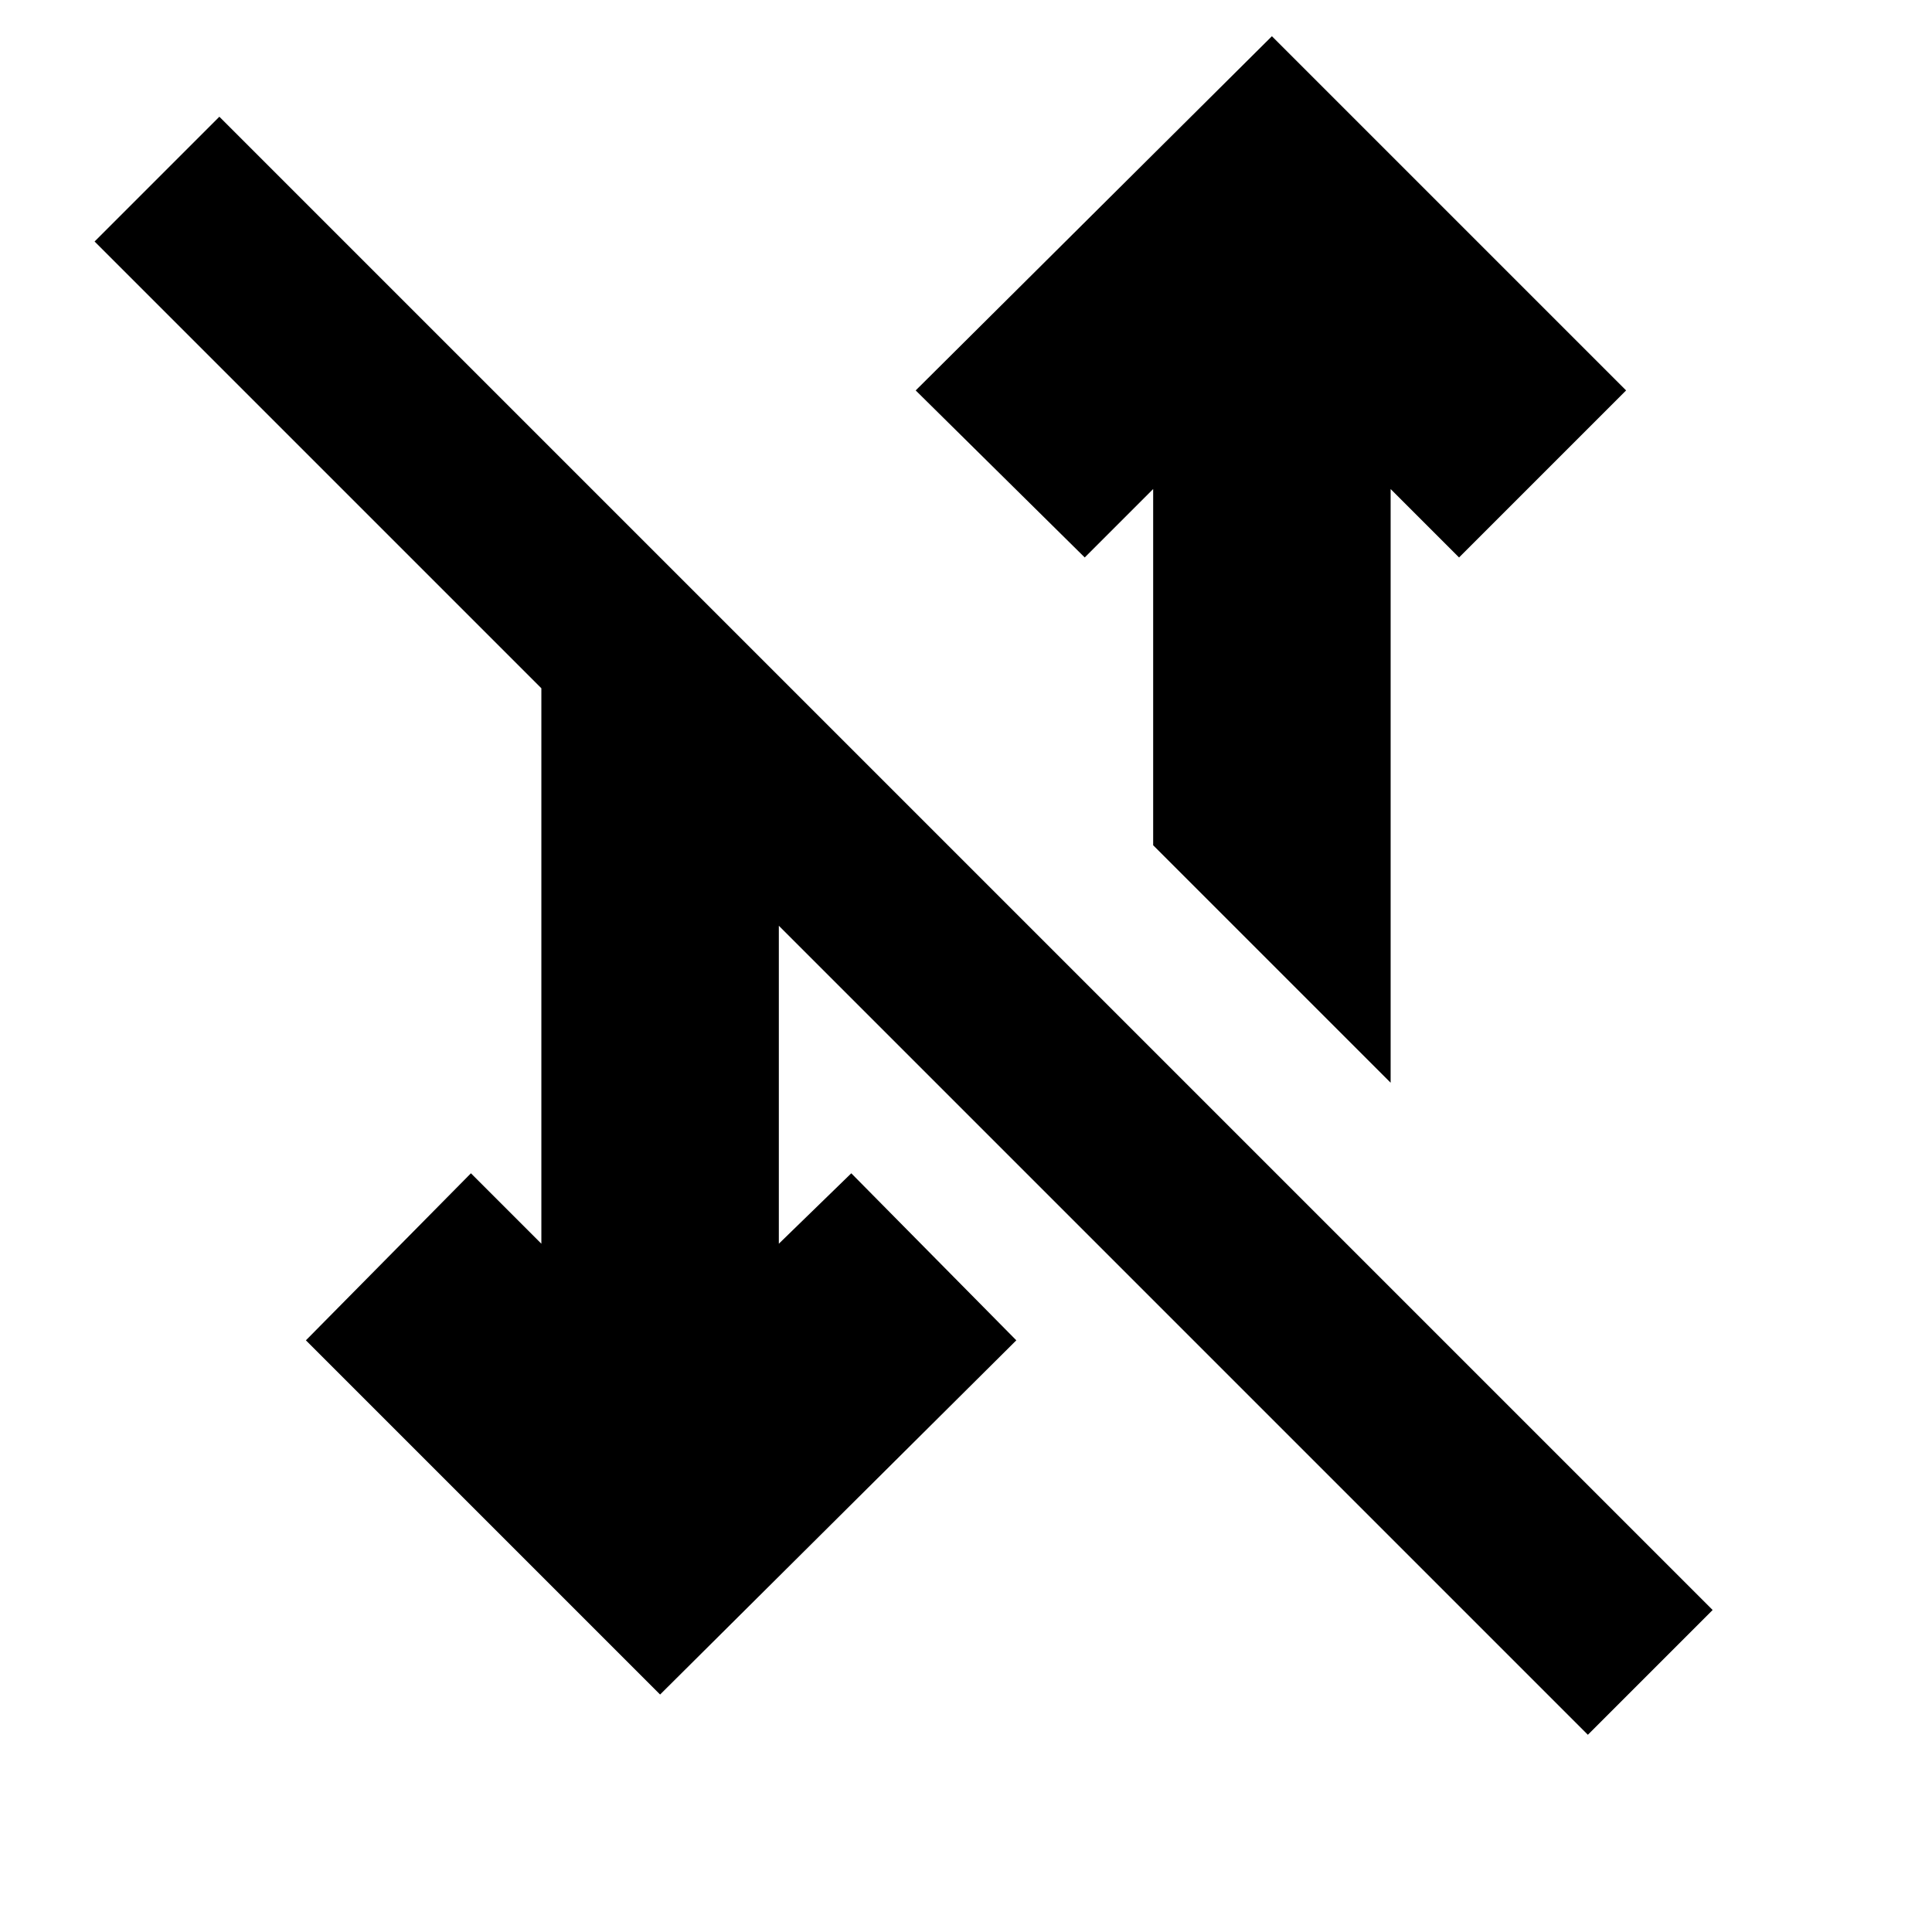 <svg xmlns="http://www.w3.org/2000/svg" height="20" viewBox="0 -960 960 960" width="20"><path d="M789-98 387-500v158l36-35 82 83-177 176-176-176 82-83 35 35v-276L47-840l62-62 742 742-62 62Zm-98-324L573-540v-177l-34 34-84-83 177-176 176 176-83 83-34-34v295Z"/></svg>